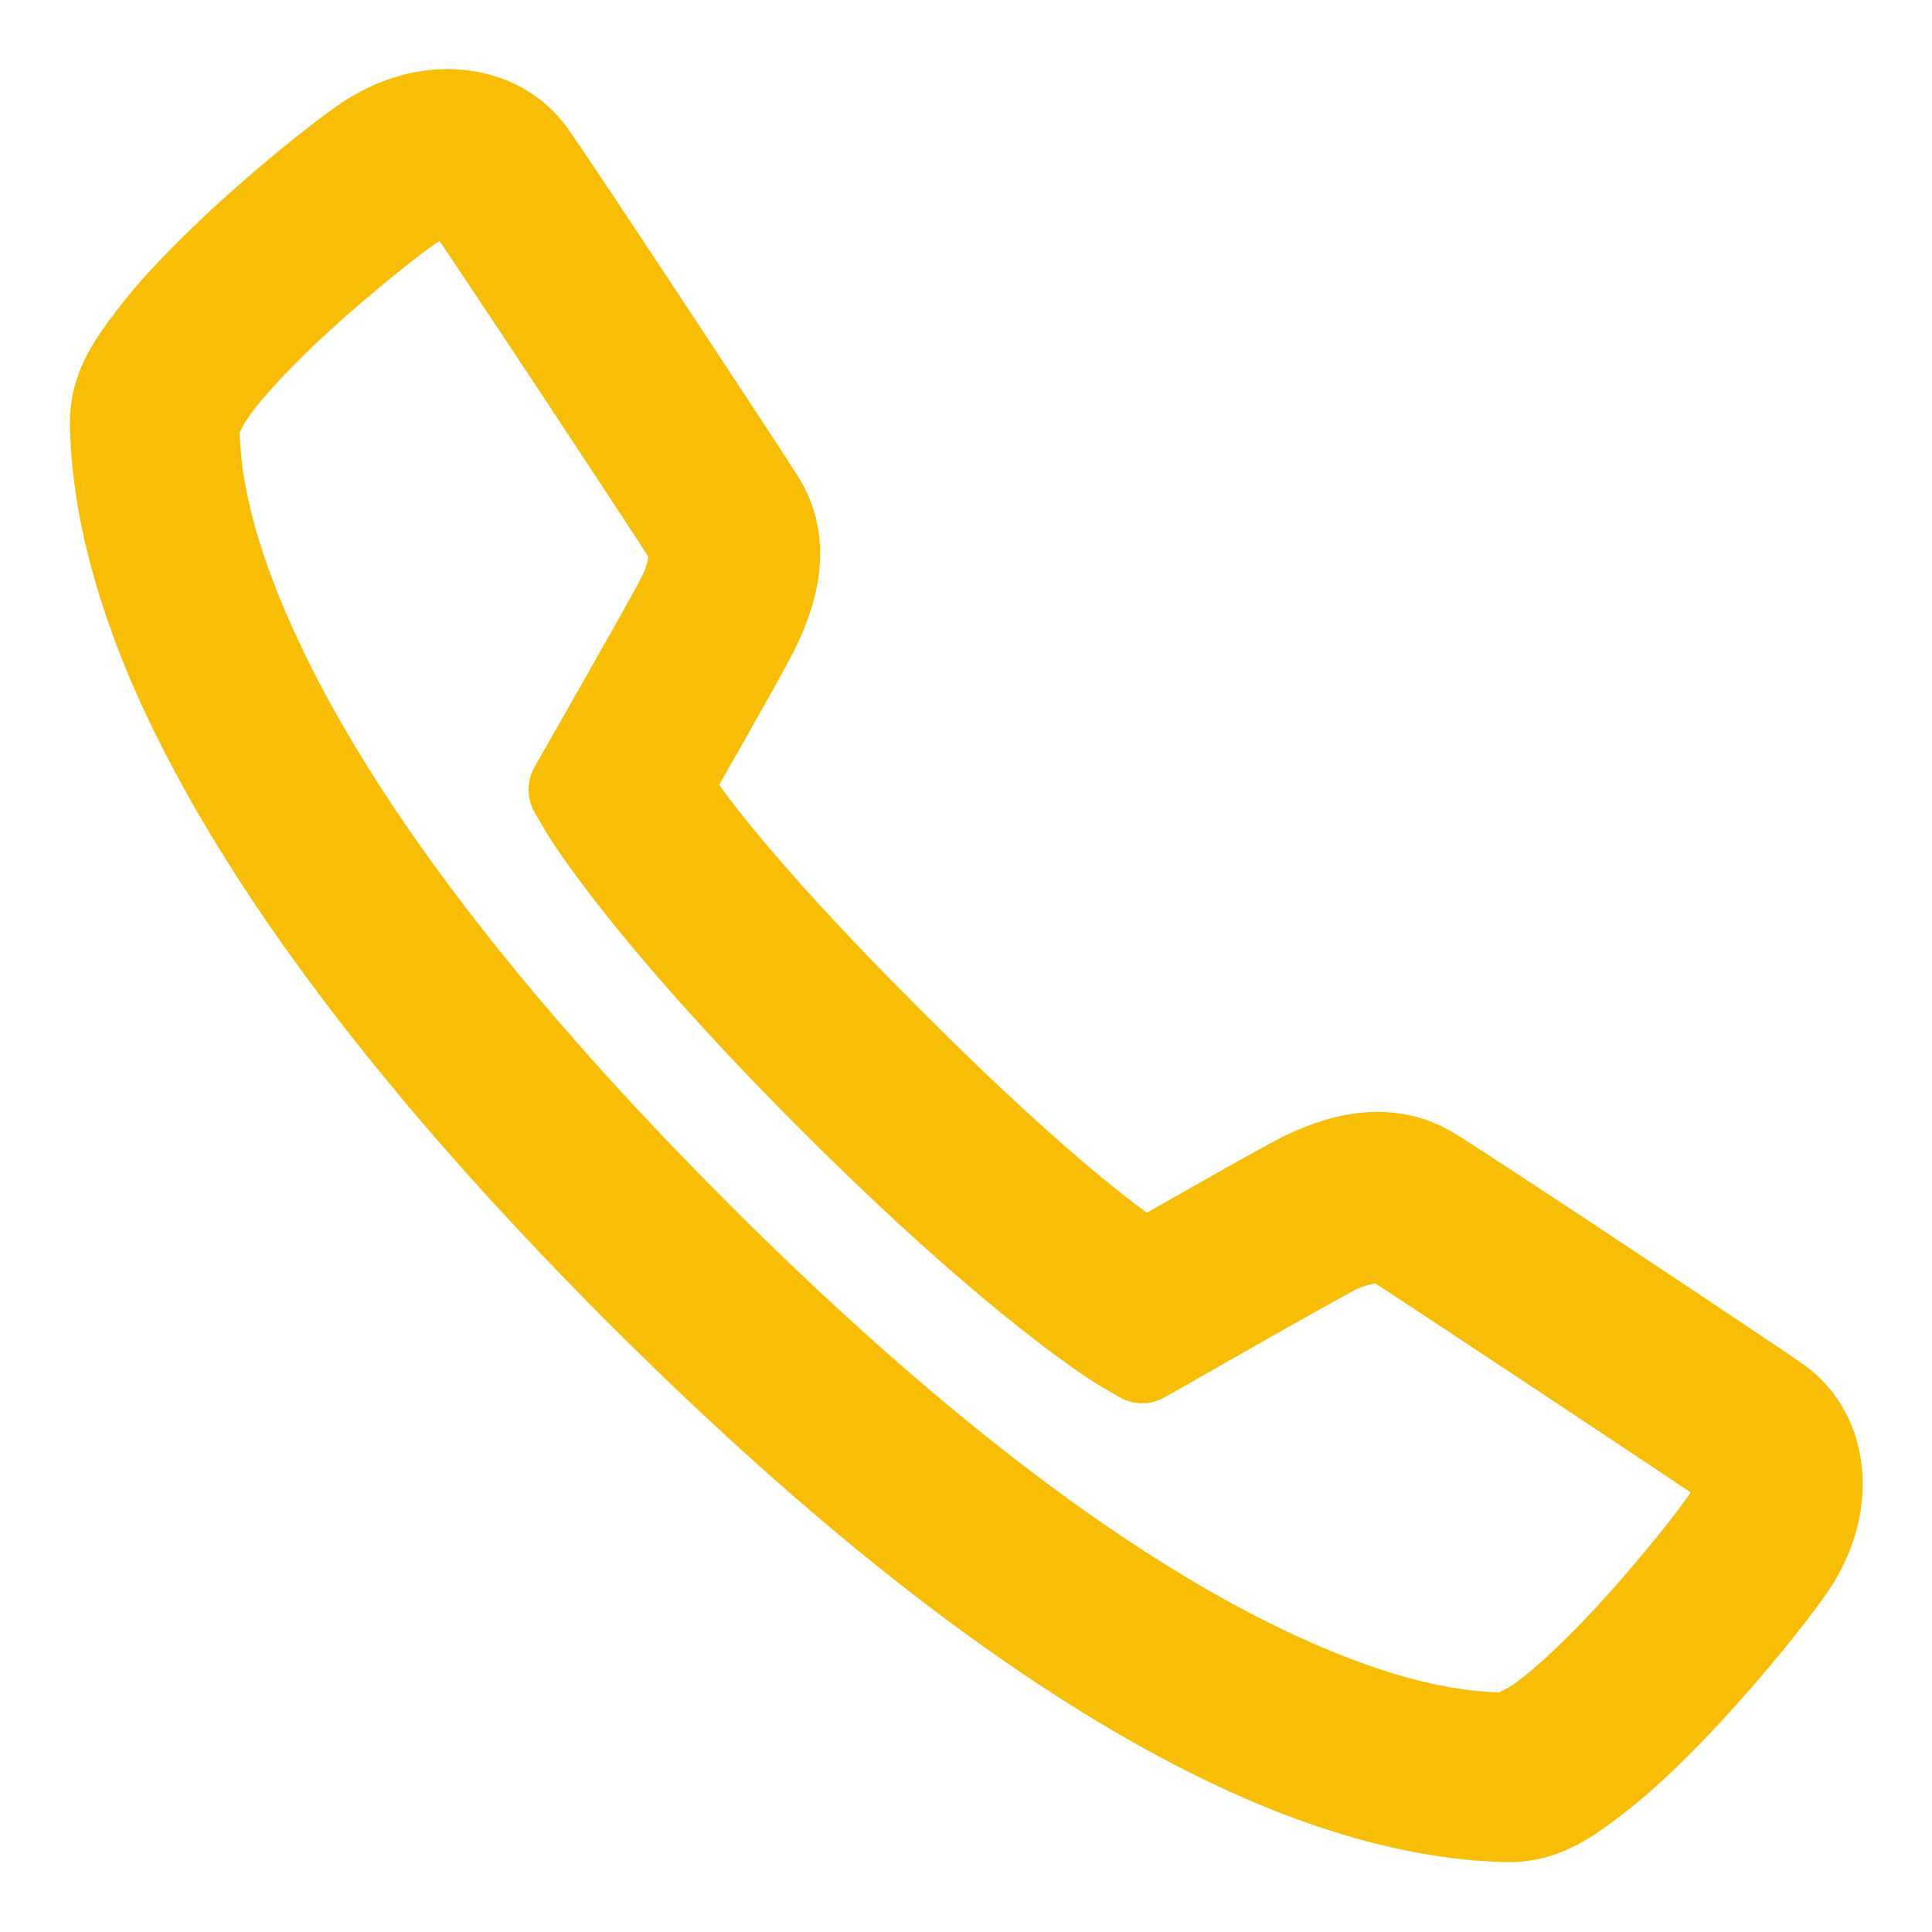 <svg width="42" height="42" viewBox="0 0 42 42" fill="none" xmlns="http://www.w3.org/2000/svg">
<path d="M9.945 2.51C9.299 2.458 8.58 2.645 7.917 3.111C7.333 3.517 6.073 4.518 4.895 5.65C4.308 6.215 3.747 6.802 3.314 7.379C2.877 7.957 2.497 8.485 2.52 9.253C2.543 9.942 2.611 11.98 4.078 15.104C5.545 18.224 8.39 22.506 13.938 28.058C19.49 33.61 23.772 36.455 26.893 37.921C30.013 39.388 32.054 39.457 32.743 39.48C33.508 39.503 34.036 39.122 34.614 38.686C35.191 38.249 35.778 37.692 36.343 37.104C37.471 35.926 38.472 34.666 38.879 34.082C39.808 32.76 39.654 31.198 38.62 30.473C37.97 30.017 31.995 26.04 31.096 25.489C30.184 24.931 29.134 25.183 28.195 25.679C27.457 26.069 25.459 27.215 24.888 27.543C24.458 27.27 22.827 26.184 19.32 22.677C15.809 19.169 14.726 17.538 14.454 17.108C14.782 16.537 15.924 14.549 16.317 13.797C16.809 12.862 17.085 11.803 16.498 10.884C16.252 10.493 15.133 8.79 14.004 7.081C12.872 5.371 11.799 3.75 11.52 3.363V3.36C11.156 2.858 10.588 2.563 9.945 2.51ZM9.791 4.226C10.021 4.256 10.158 4.348 10.158 4.348C10.293 4.535 11.471 6.3 12.6 8.006C13.728 9.716 14.88 11.468 15.08 11.786C15.113 11.835 15.159 12.393 14.831 13.013V13.017C14.46 13.722 12.731 16.744 12.731 16.744L12.491 17.167L12.737 17.587C12.737 17.587 14.027 19.763 18.128 23.864C22.233 27.966 24.409 29.259 24.409 29.259L24.829 29.505L25.252 29.265C25.252 29.265 28.267 27.539 28.98 27.165C29.6 26.84 30.157 26.883 30.223 26.922C30.804 27.28 37.258 31.569 37.655 31.848C37.668 31.858 38.019 32.389 37.508 33.117H37.504C37.196 33.56 36.185 34.843 35.132 35.939C34.604 36.487 34.062 36.999 33.603 37.344C33.144 37.688 32.733 37.797 32.799 37.8C32.084 37.777 30.505 37.761 27.608 36.399C24.711 35.04 20.576 32.32 15.126 26.867C9.679 21.42 6.959 17.285 5.597 14.385C4.239 11.488 4.223 9.909 4.2 9.197C4.203 9.263 4.311 8.849 4.656 8.39C5 7.931 5.509 7.386 6.057 6.858C7.156 5.804 8.436 4.794 8.879 4.485V4.489C9.243 4.233 9.561 4.2 9.791 4.226Z" fill="#F8BD07" stroke="#F8BD07" stroke-width="2" stroke-linejoin="round"/>
</svg>
